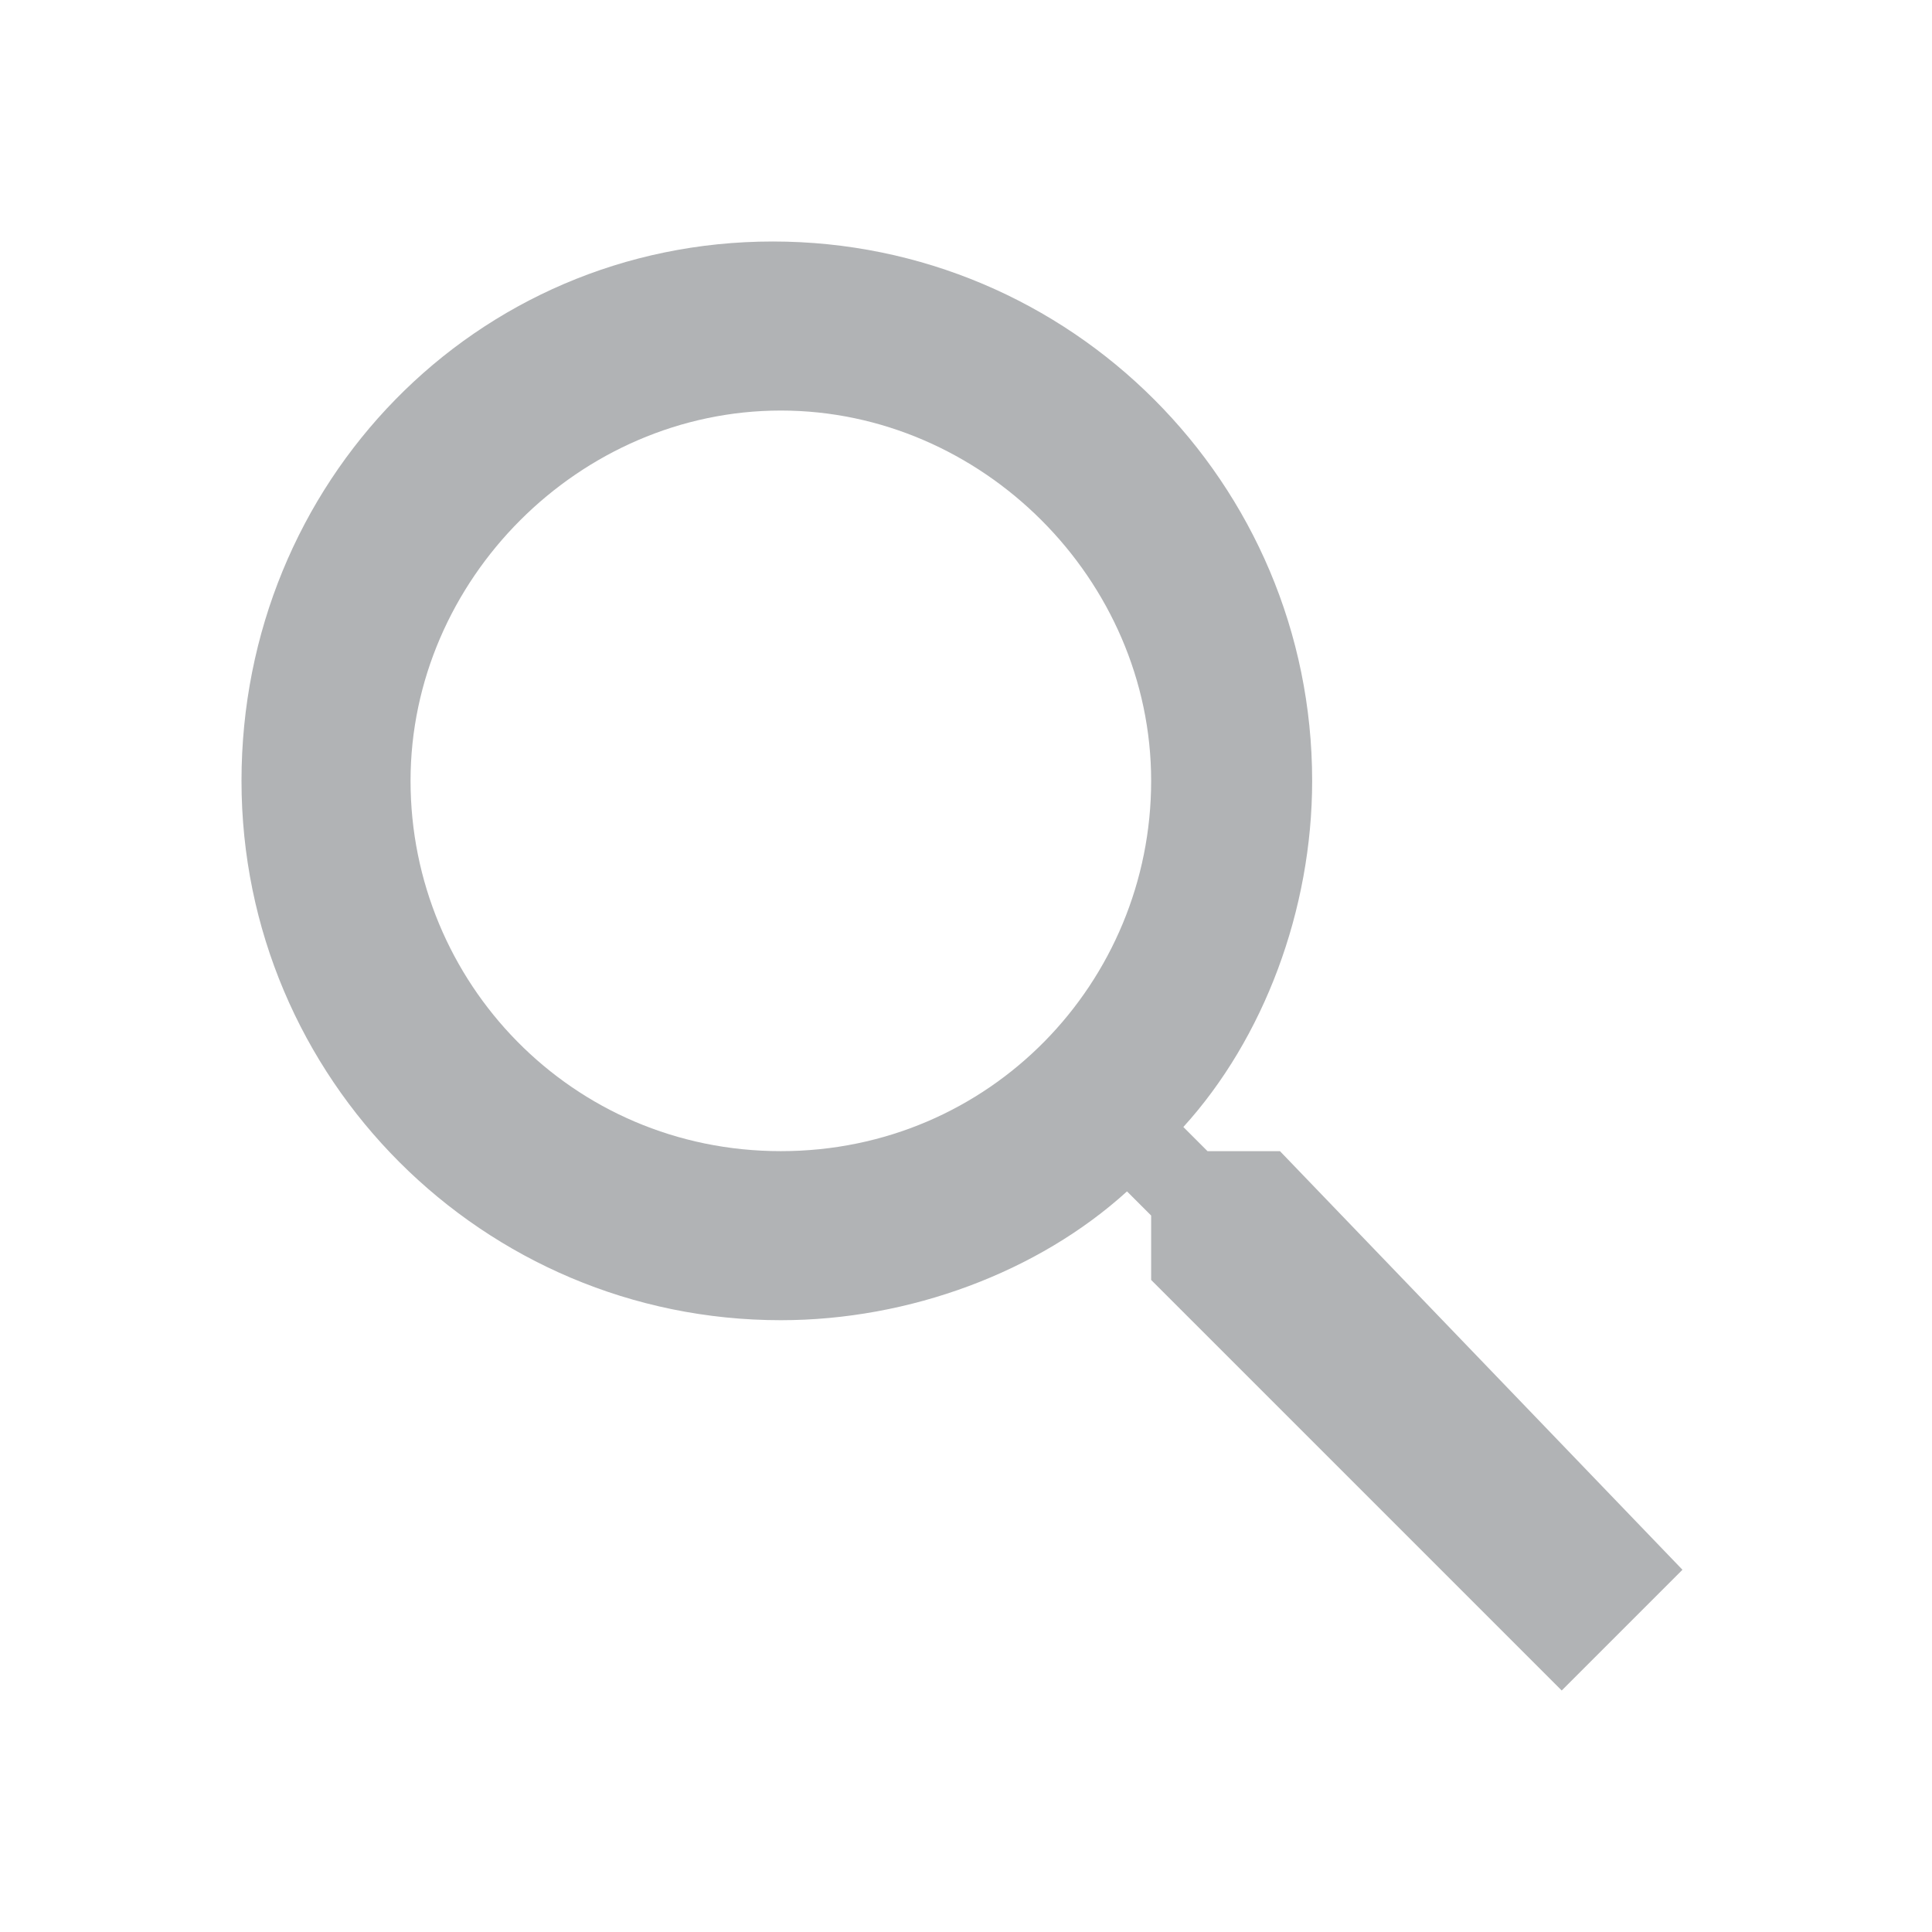 <svg xmlns="http://www.w3.org/2000/svg" viewBox="0 0 24 24" width="24" height="24"><path fill="#b1b3b5" d="M15.9 14.3H15l-.3-.3c1-1.1 1.6-2.7 1.6-4.3 0-3.7-3-6.7-6.7-6.7S3 6 3 9.7s3 6.7 6.7 6.7c1.6 0 3.2-.6 4.3-1.6l.3.3v.8l5.1 5.1 1.5-1.5-5-5.2zm-6.2 0c-2.6 0-4.6-2.1-4.6-4.6s2.1-4.6 4.6-4.6 4.6 2.1 4.6 4.6-2 4.6-4.6 4.6z"/></svg>
